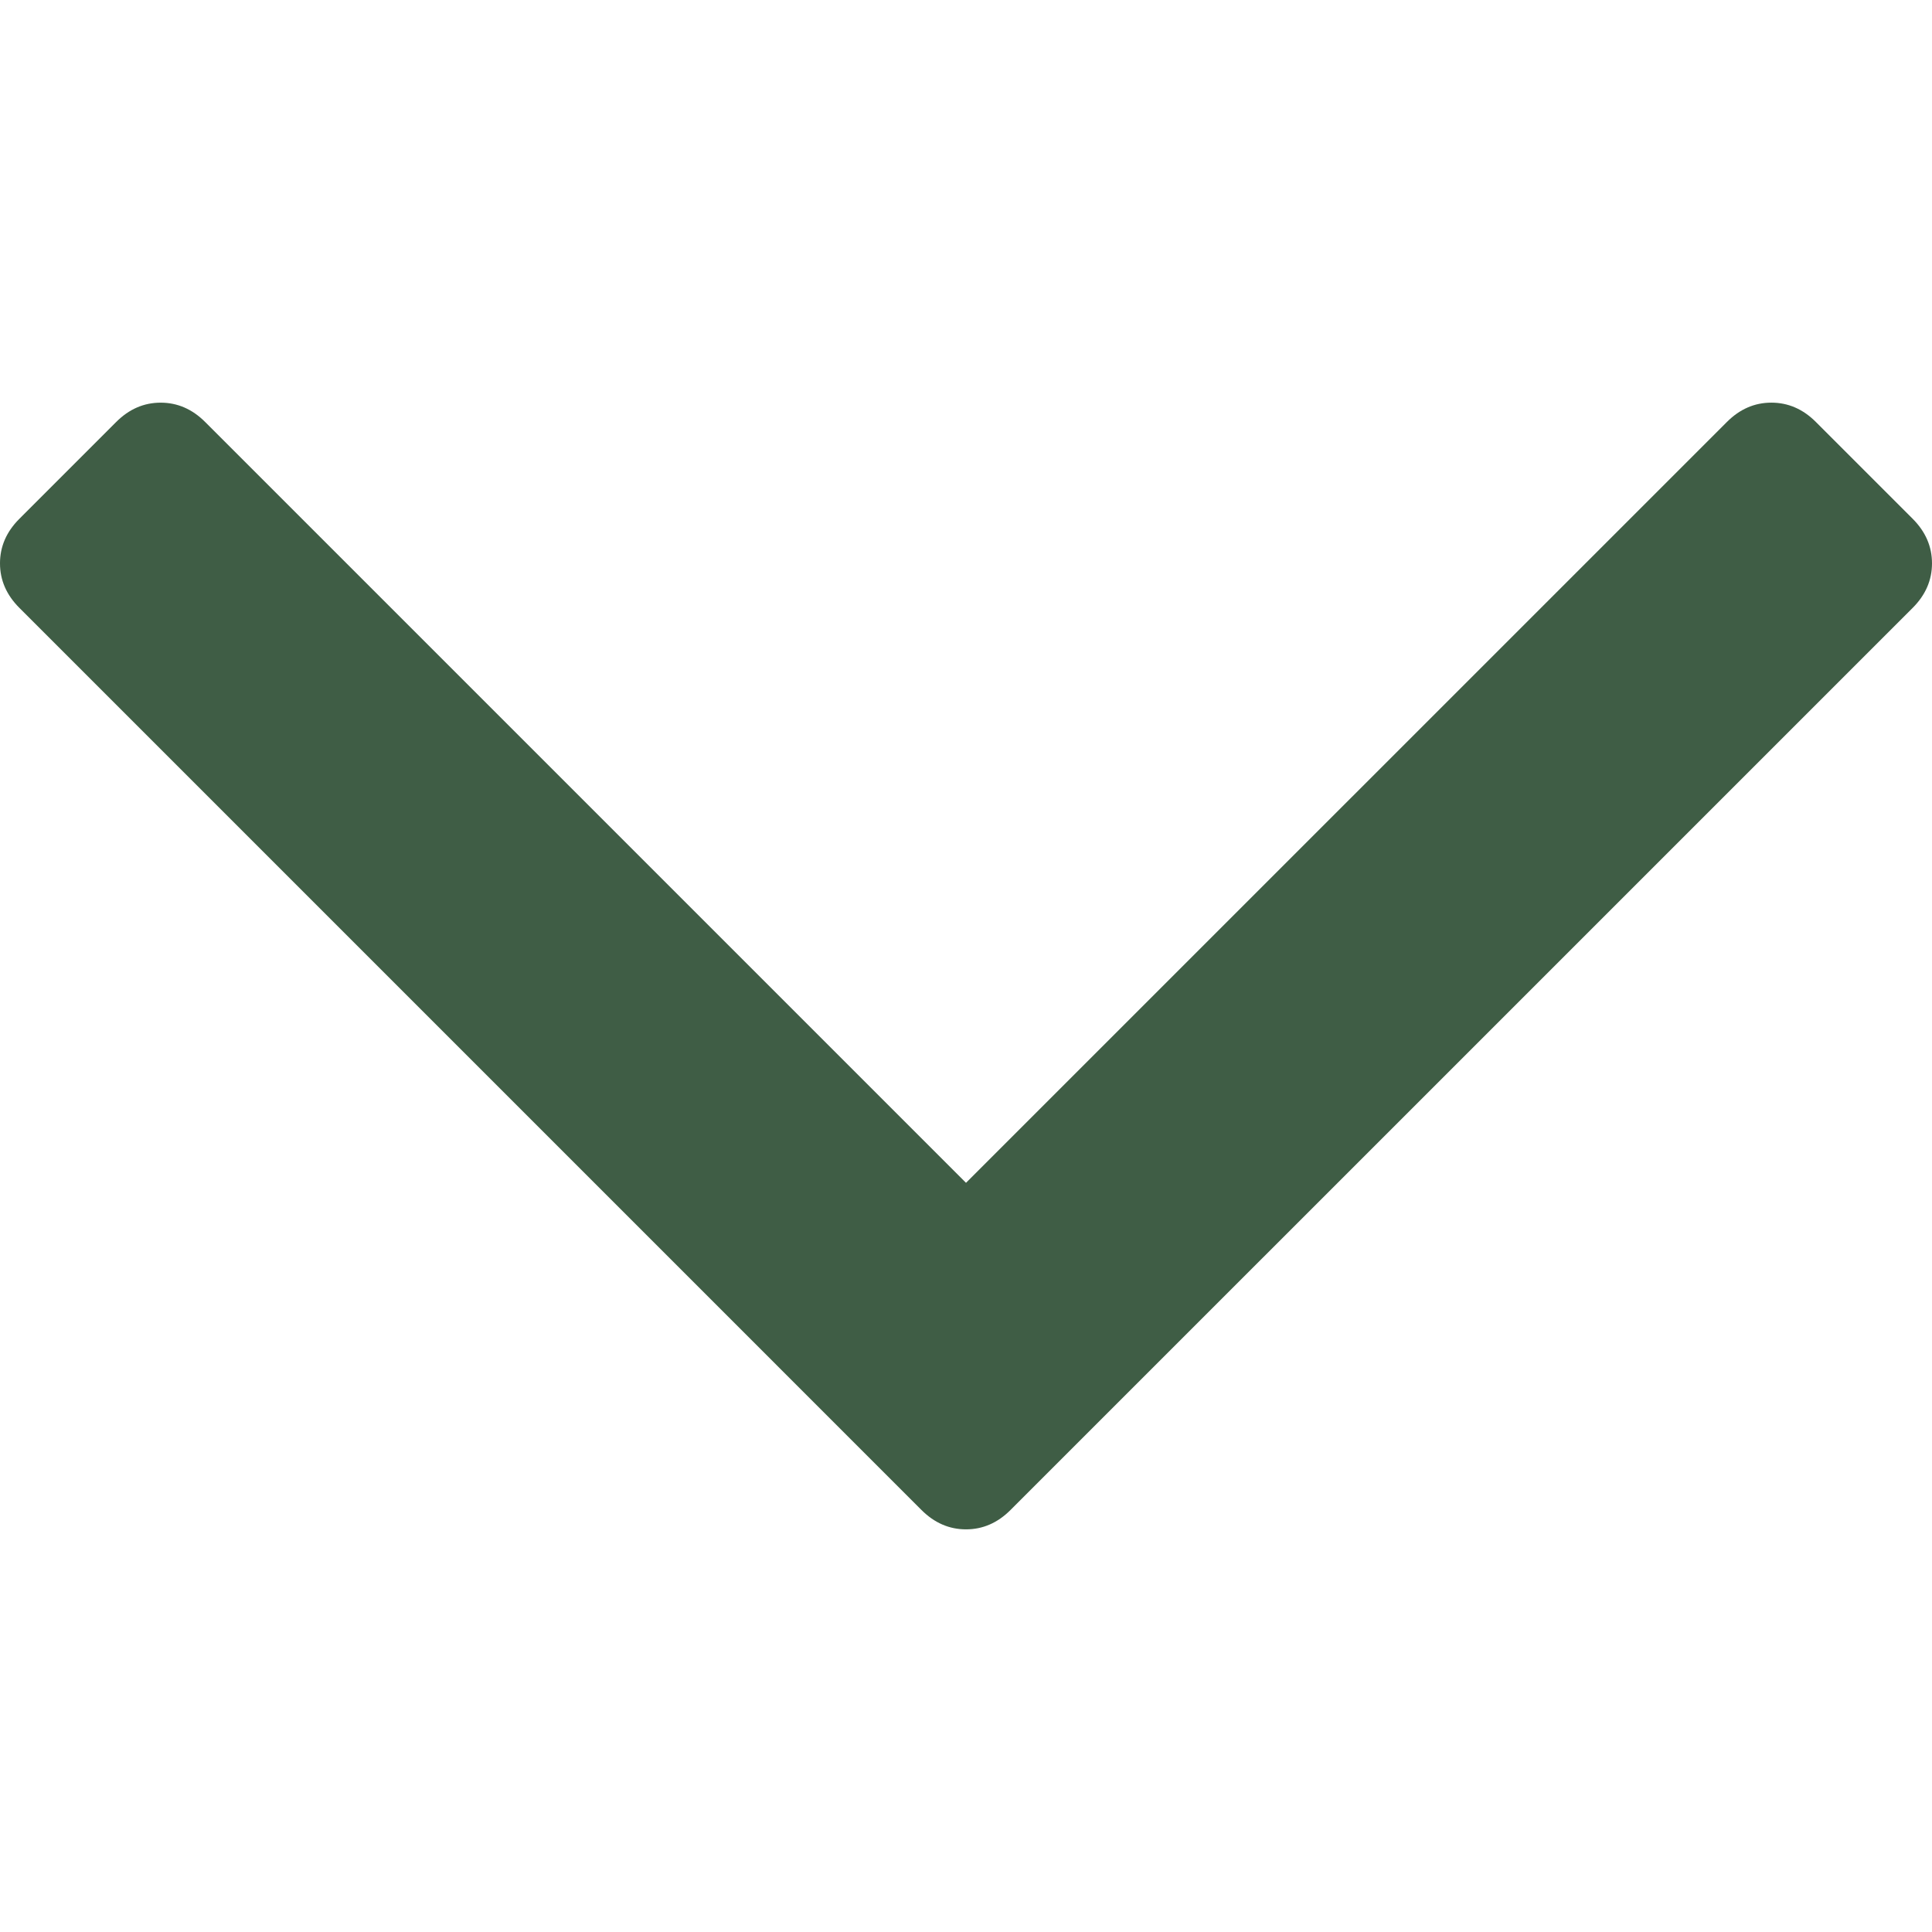 <svg enable-background="new 0 0 284.929 284.929" height="16" viewBox="0 0 284.929 284.929" width="16" xmlns="http://www.w3.org/2000/svg"><path d="m282.082 76.511-14.274-14.273c-1.902-1.906-4.093-2.856-6.57-2.856-2.471 0-4.661.95-6.563 2.856l-112.209 112.203-112.204-112.2c-1.903-1.906-4.093-2.856-6.567-2.856-2.475 0-4.665.95-6.567 2.856l-14.272 14.274c-1.906 1.902-2.856 4.092-2.856 6.567 0 2.473.953 4.663 2.856 6.565l133.043 133.046c1.902 1.903 4.093 2.854 6.567 2.854s4.661-.951 6.562-2.854l133.054-133.046c1.902-1.903 2.847-4.093 2.847-6.565 0-2.475-.945-4.665-2.847-6.571z" fill="#3f5d45"/></svg>